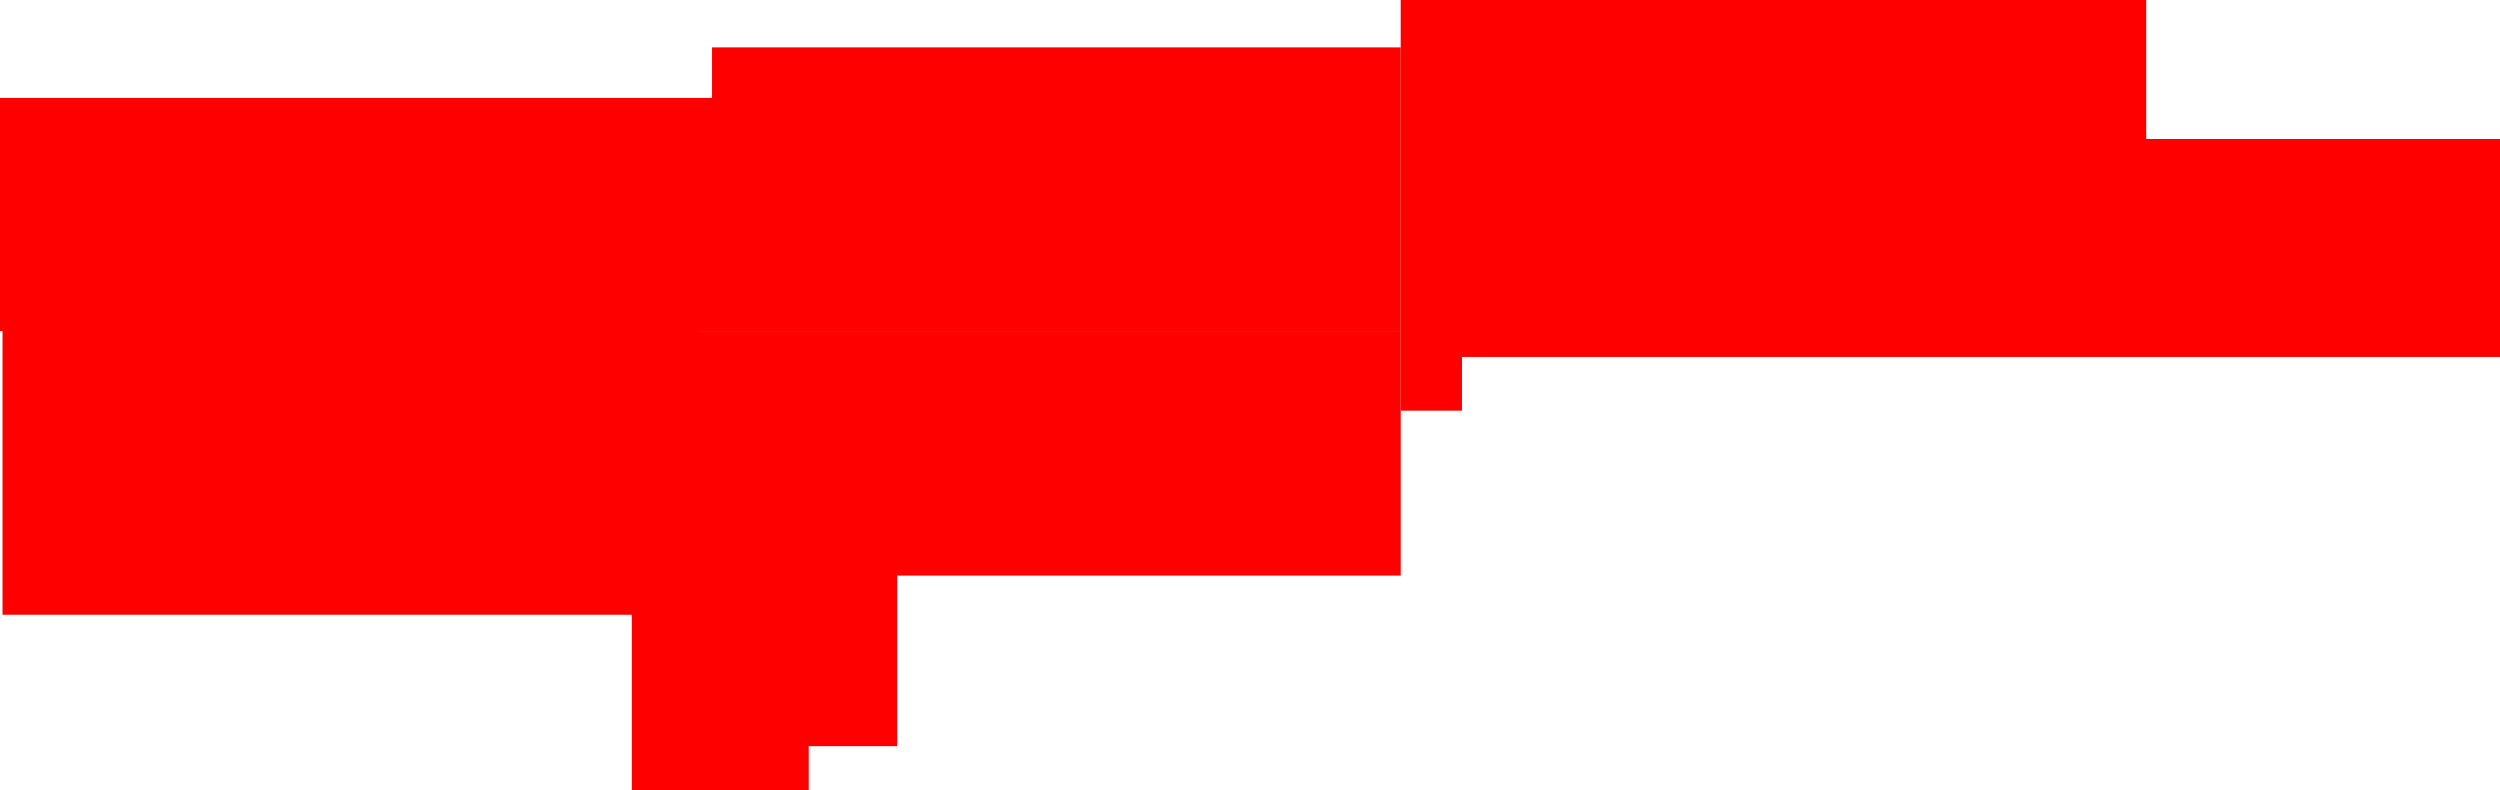 <?xml version="1.0" encoding="UTF-8" standalone="no"?>
<svg xmlns:xlink="http://www.w3.org/1999/xlink" height="62.55px" width="197.85px" xmlns="http://www.w3.org/2000/svg">
  <g transform="matrix(1.0, 0.0, 0.0, 1.0, 98.0, 31.0)">
    <path d="M71.85 -31.0 L71.85 -20.0 99.85 -20.0 99.85 -2.75 17.7 -2.75 17.7 1.5 12.85 1.5 12.85 -31.0 71.85 -31.0" fill="#ff0000"/>
    <path d="M12.85 -27.25 L12.85 -4.8 -98.0 -4.8 -98.0 -23.25 -41.65 -23.25 -41.65 -27.25 12.85 -27.25" fill="#ff0000"/>
    <path d="M-97.8 -5.0 L-42.8 -5.0 -42.8 17.65 -97.8 17.65 -97.8 -5.0" fill="#ff0000"/>
    <path d="M-27.0 14.55 L-27.0 28.05 -34.0 28.05 -34.0 31.55 -48.0 31.55 -48.0 -4.8 12.85 -4.8 12.85 14.55 -27.0 14.55" fill="#ff0000"/>
  </g>
</svg>
